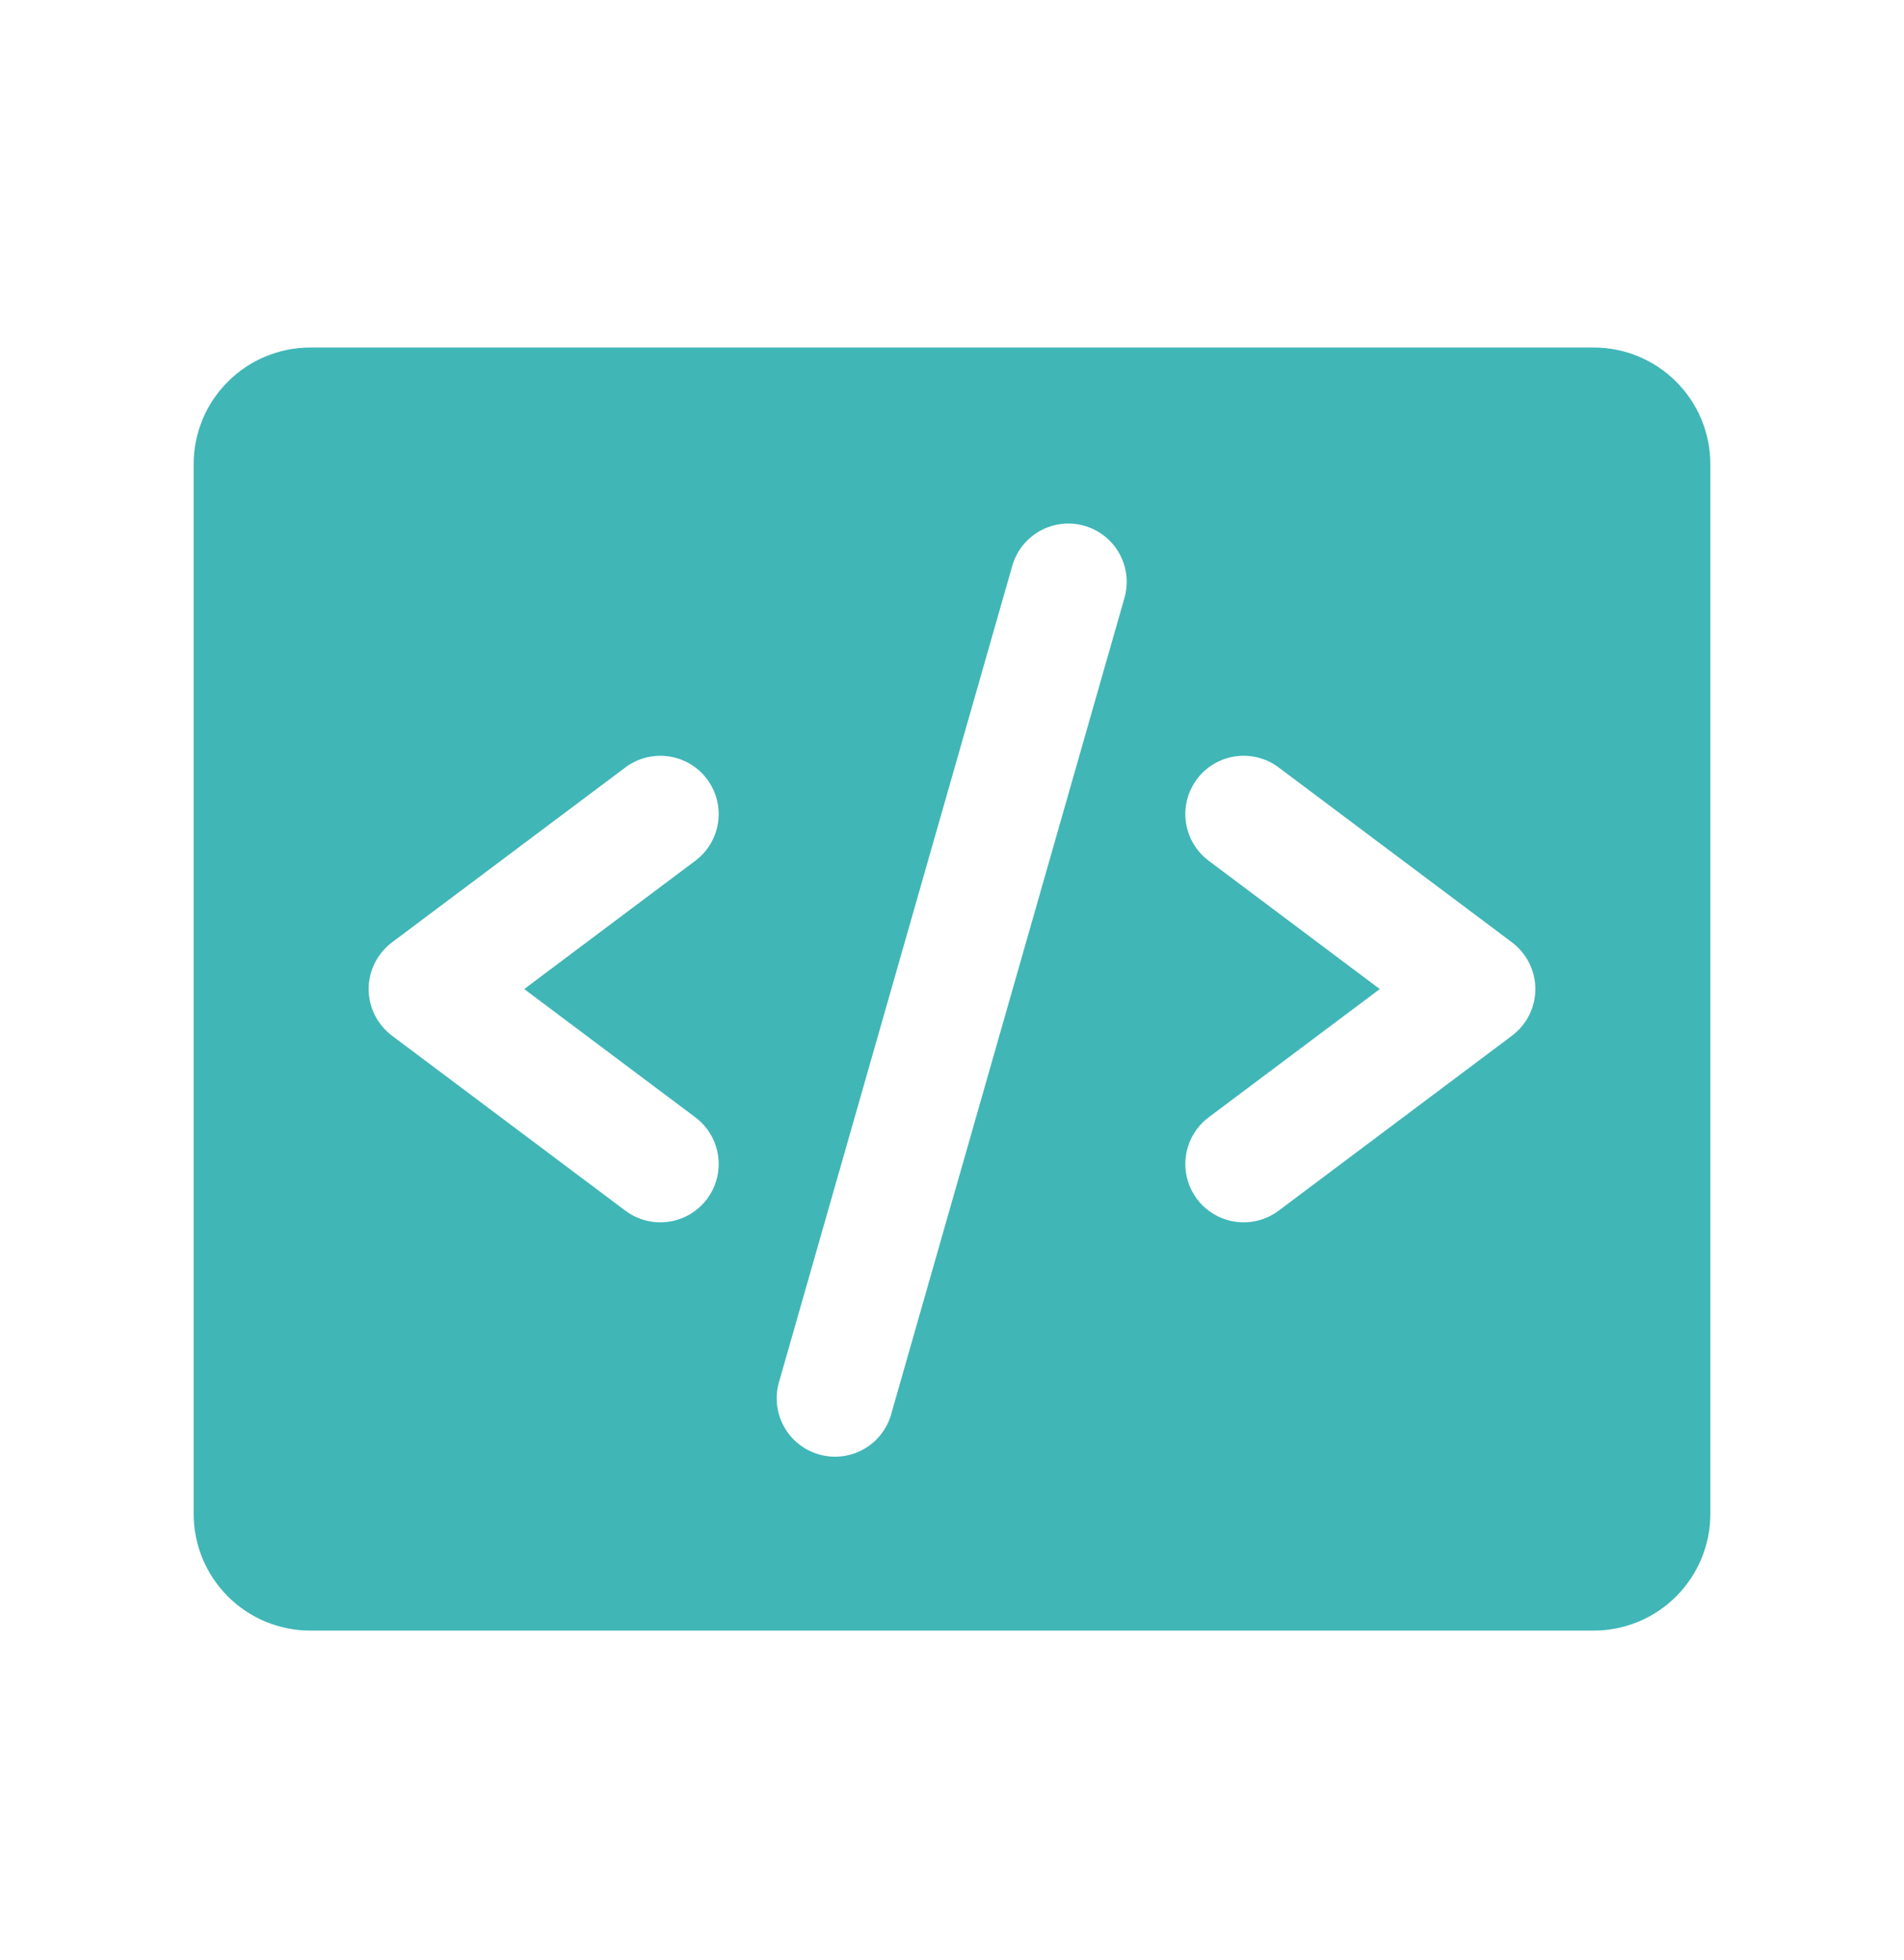 <svg width="34" height="35" viewBox="0 0 34 35" fill="none" xmlns="http://www.w3.org/2000/svg">
<g id="Code">
<path id="Vector" d="M28.458 6.207H5.542C4.989 6.207 4.459 6.426 4.069 6.817C3.678 7.207 3.458 7.737 3.458 8.29V27.04C3.458 27.592 3.678 28.122 4.069 28.513C4.459 28.904 4.989 29.123 5.542 29.123H28.458C29.011 29.123 29.541 28.904 29.931 28.513C30.322 28.122 30.542 27.592 30.542 27.04V8.29C30.542 7.737 30.322 7.207 29.931 6.817C29.541 6.426 29.011 6.207 28.458 6.207ZM12.417 19.956C12.638 20.122 12.784 20.369 12.823 20.643C12.862 20.916 12.791 21.194 12.625 21.415C12.459 21.636 12.213 21.782 11.939 21.821C11.665 21.86 11.388 21.789 11.167 21.623L7 18.498C6.871 18.401 6.766 18.275 6.693 18.131C6.621 17.986 6.583 17.827 6.583 17.665C6.583 17.503 6.621 17.344 6.693 17.199C6.766 17.054 6.871 16.929 7 16.831L11.167 13.707C11.388 13.541 11.665 13.47 11.939 13.509C12.213 13.548 12.459 13.694 12.625 13.915C12.791 14.136 12.862 14.414 12.823 14.687C12.784 14.961 12.638 15.207 12.417 15.373L9.361 17.665L12.417 19.956ZM20.085 10.66L15.918 25.243C15.883 25.377 15.821 25.502 15.736 25.612C15.652 25.722 15.546 25.813 15.425 25.882C15.305 25.95 15.172 25.994 15.035 26.01C14.897 26.027 14.758 26.015 14.625 25.977C14.492 25.939 14.367 25.875 14.259 25.788C14.151 25.702 14.062 25.594 13.996 25.473C13.93 25.351 13.888 25.217 13.875 25.079C13.861 24.942 13.875 24.802 13.915 24.67L18.082 10.087C18.162 9.826 18.341 9.607 18.581 9.477C18.821 9.347 19.102 9.316 19.364 9.391C19.627 9.466 19.849 9.641 19.984 9.878C20.118 10.115 20.155 10.396 20.085 10.66ZM27 18.498L22.833 21.623C22.612 21.789 22.335 21.86 22.061 21.821C21.788 21.782 21.541 21.636 21.375 21.415C21.209 21.194 21.138 20.916 21.177 20.643C21.216 20.369 21.362 20.122 21.583 19.956L24.639 17.665L21.583 15.373C21.474 15.291 21.382 15.188 21.312 15.071C21.242 14.953 21.197 14.823 21.177 14.687C21.158 14.552 21.165 14.414 21.199 14.281C21.233 14.149 21.293 14.024 21.375 13.915C21.457 13.805 21.56 13.713 21.678 13.643C21.795 13.574 21.926 13.528 22.061 13.509C22.197 13.489 22.334 13.497 22.467 13.531C22.599 13.565 22.724 13.624 22.833 13.707L27 16.831C27.129 16.929 27.234 17.054 27.307 17.199C27.379 17.344 27.417 17.503 27.417 17.665C27.417 17.827 27.379 17.986 27.307 18.131C27.234 18.275 27.129 18.401 27 18.498Z" fill="#40B6B7"/>
</g>
</svg>
